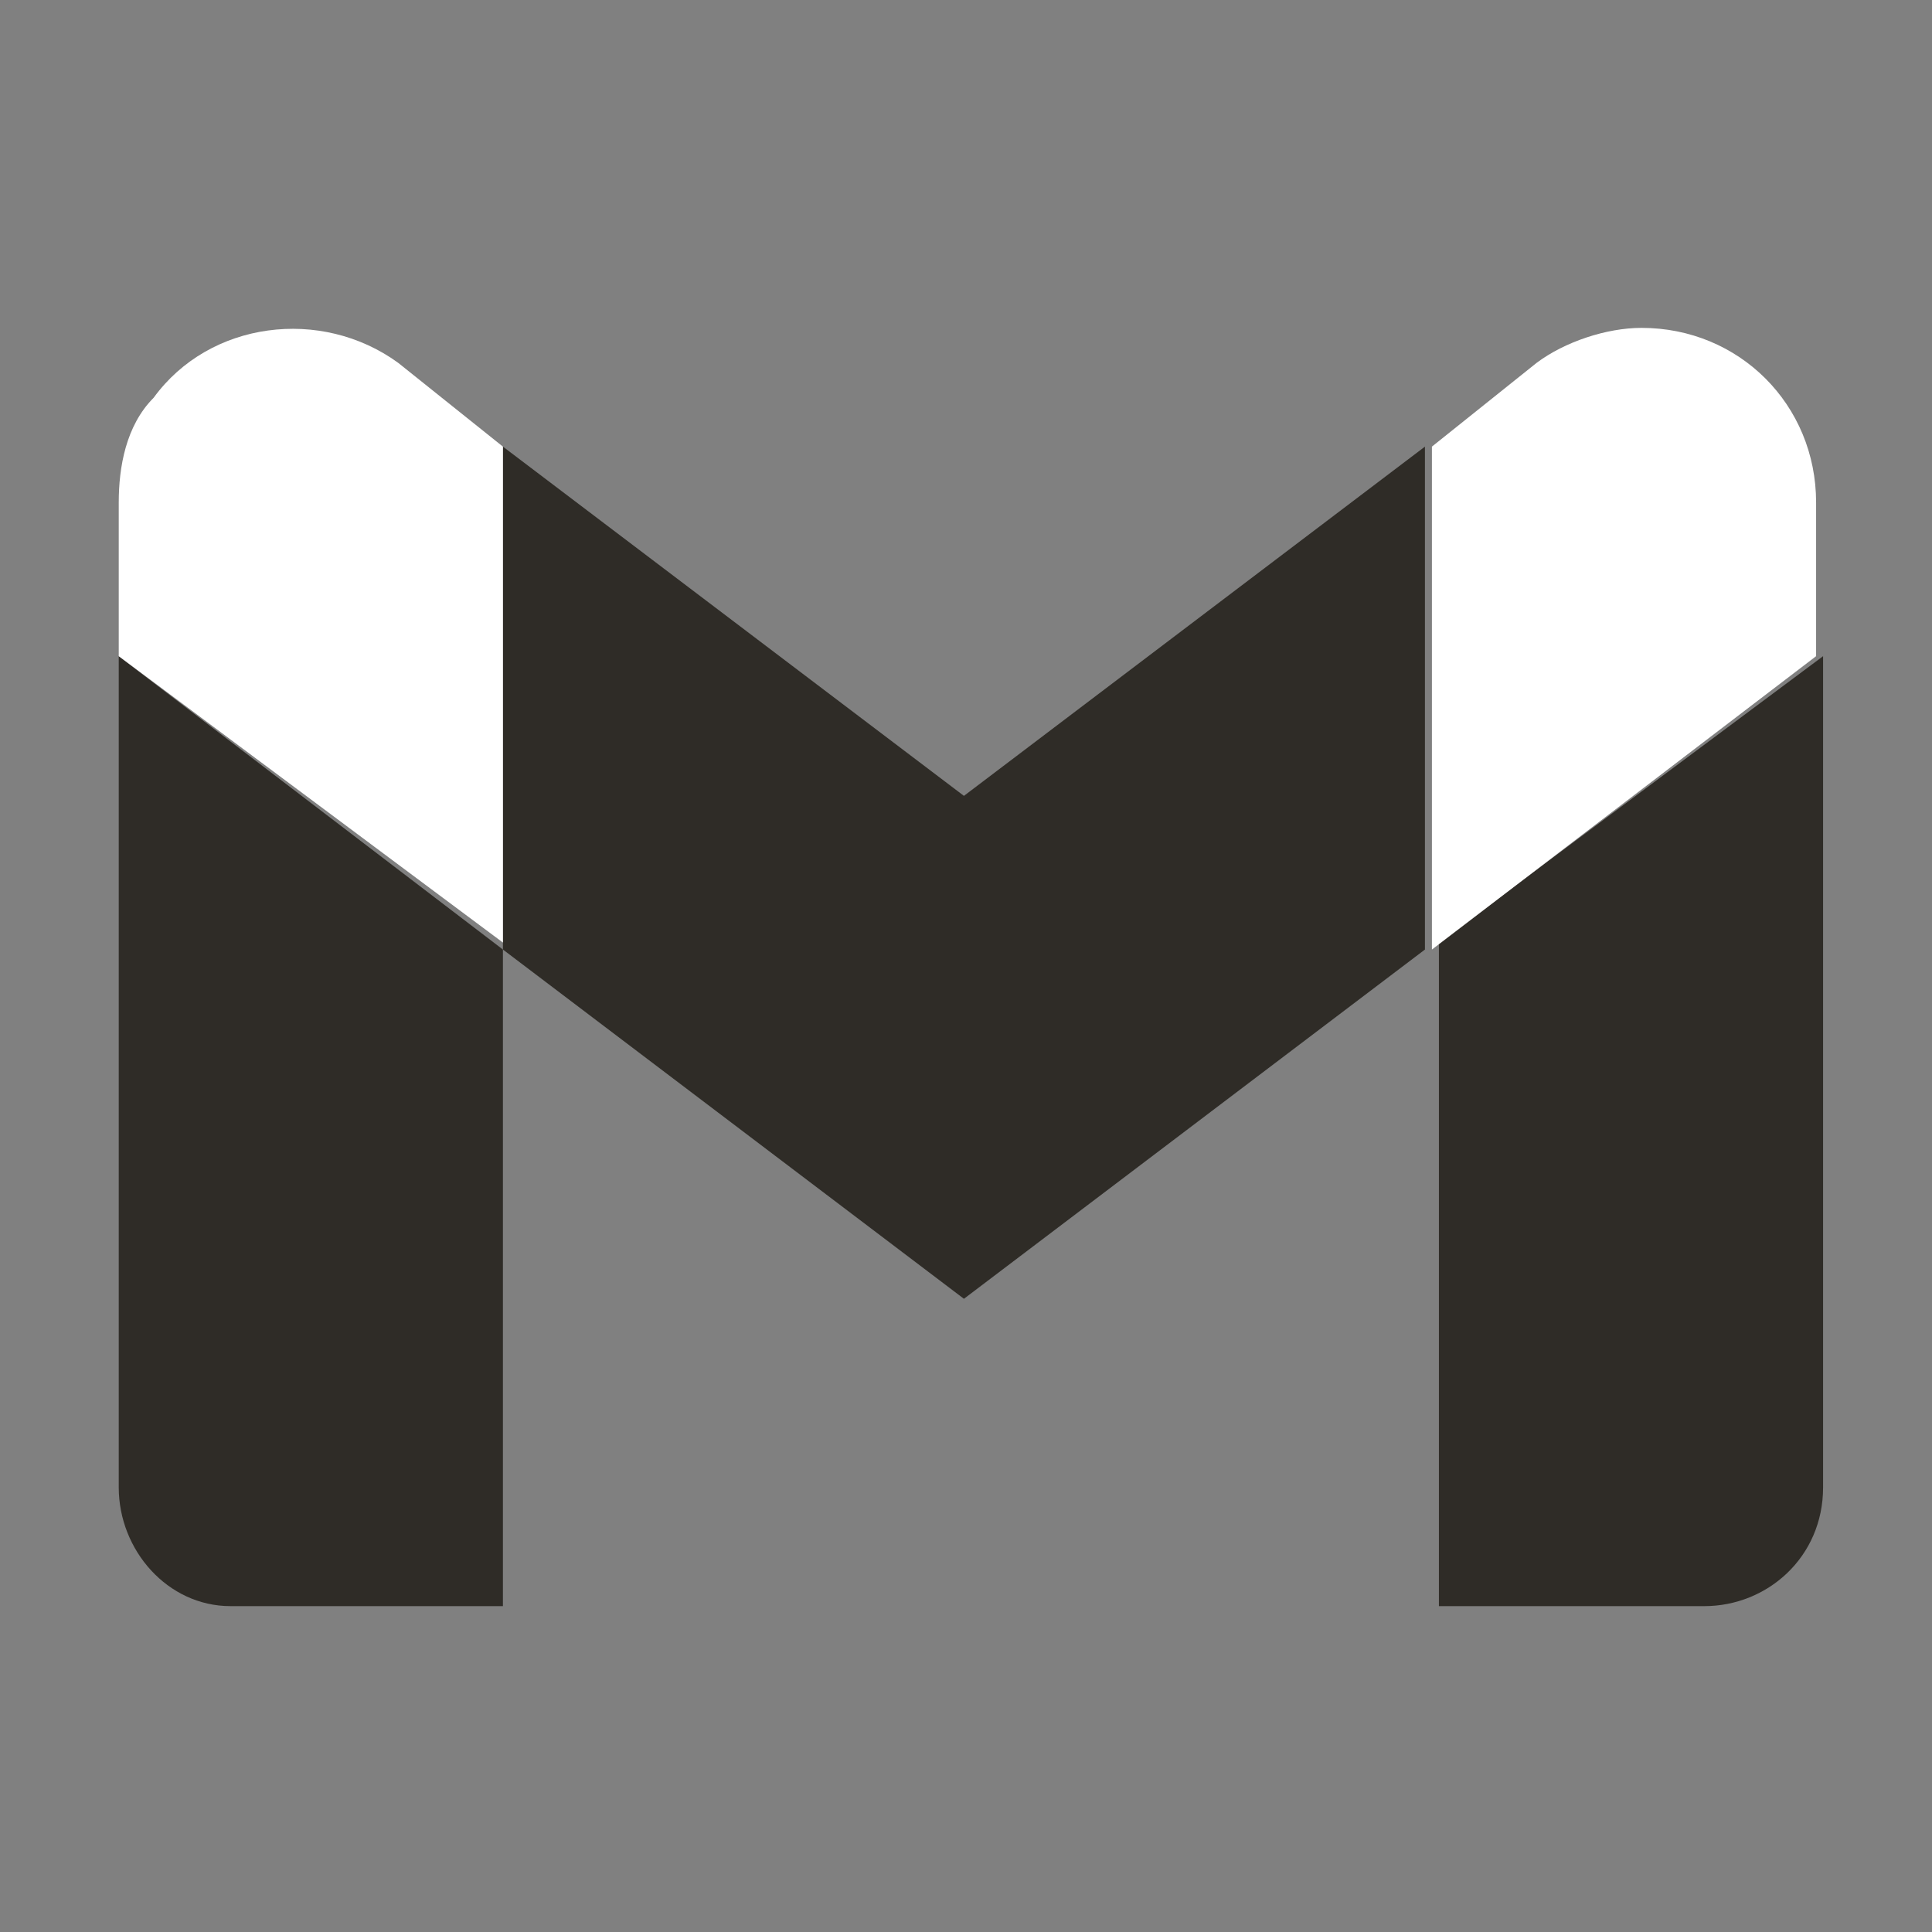 <?xml version="1.0" encoding="utf-8"?>
<!-- Generator: Adobe Illustrator 25.0.0, SVG Export Plug-In . SVG Version: 6.00 Build 0)  -->
<svg version="1.1"
	 id="svg60" xmlns:cc="http://creativecommons.org/ns#" xmlns:dc="http://purl.org/dc/elements/1.1/" xmlns:rdf="http://www.w3.org/1999/02/22-rdf-syntax-ns#" xmlns:svg="http://www.w3.org/2000/svg"
	 xmlns="http://www.w3.org/2000/svg" xmlns:xlink="http://www.w3.org/1999/xlink" x="0px" y="0px" viewBox="0 0 512 512"
	 style="enable-background:new 0 0 512 512;" xml:space="preserve">
<rect x="0" y="0" width="512" height="512" fill="#808080" stroke="none"/>
<style type="text/css">
	.st0{fill:#2f2c27;}
	.st1{fill:#2f2c27;}
	.st2{fill:#fff;}
	.st3{fill:#2f2c27;}
	.st4{fill:#fff;}
</style>
<g id="g18" transform="matrix(18.511,0,0,18.511,0,-0.111)">
	<path id="path8" class="st0" d="M3.3,23h3.9v-9.4L1.7,9.4v11.9C1.7,22.2,2.4,23,3.3,23z"/>
	<path id="path10" class="st1" d="M20.5,23h3.9c0.9,0,1.7-0.7,1.7-1.7V9.4l-5.5,4.1V23z"/>
	<path id="path12" class="st2" d="M20.5,6.4v7.2L26,9.4V7.2c0-1.4-1.1-2.5-2.5-2.5c-0.5,0-1.1,0.2-1.5,0.5L20.5,6.4z"/>
	<path id="path14" class="st3" d="M7.2,13.6V6.4l6.6,5l6.6-5v7.2l-6.6,5L7.2,13.6z"/>
	<path id="path16" class="st4" d="M1.7,7.2v2.2l5.5,4.1V6.4L5.7,5.2C4.6,4.4,3,4.6,2.2,5.7C1.8,6.1,1.7,6.7,1.7,7.2z"/>
</g>
</svg>
